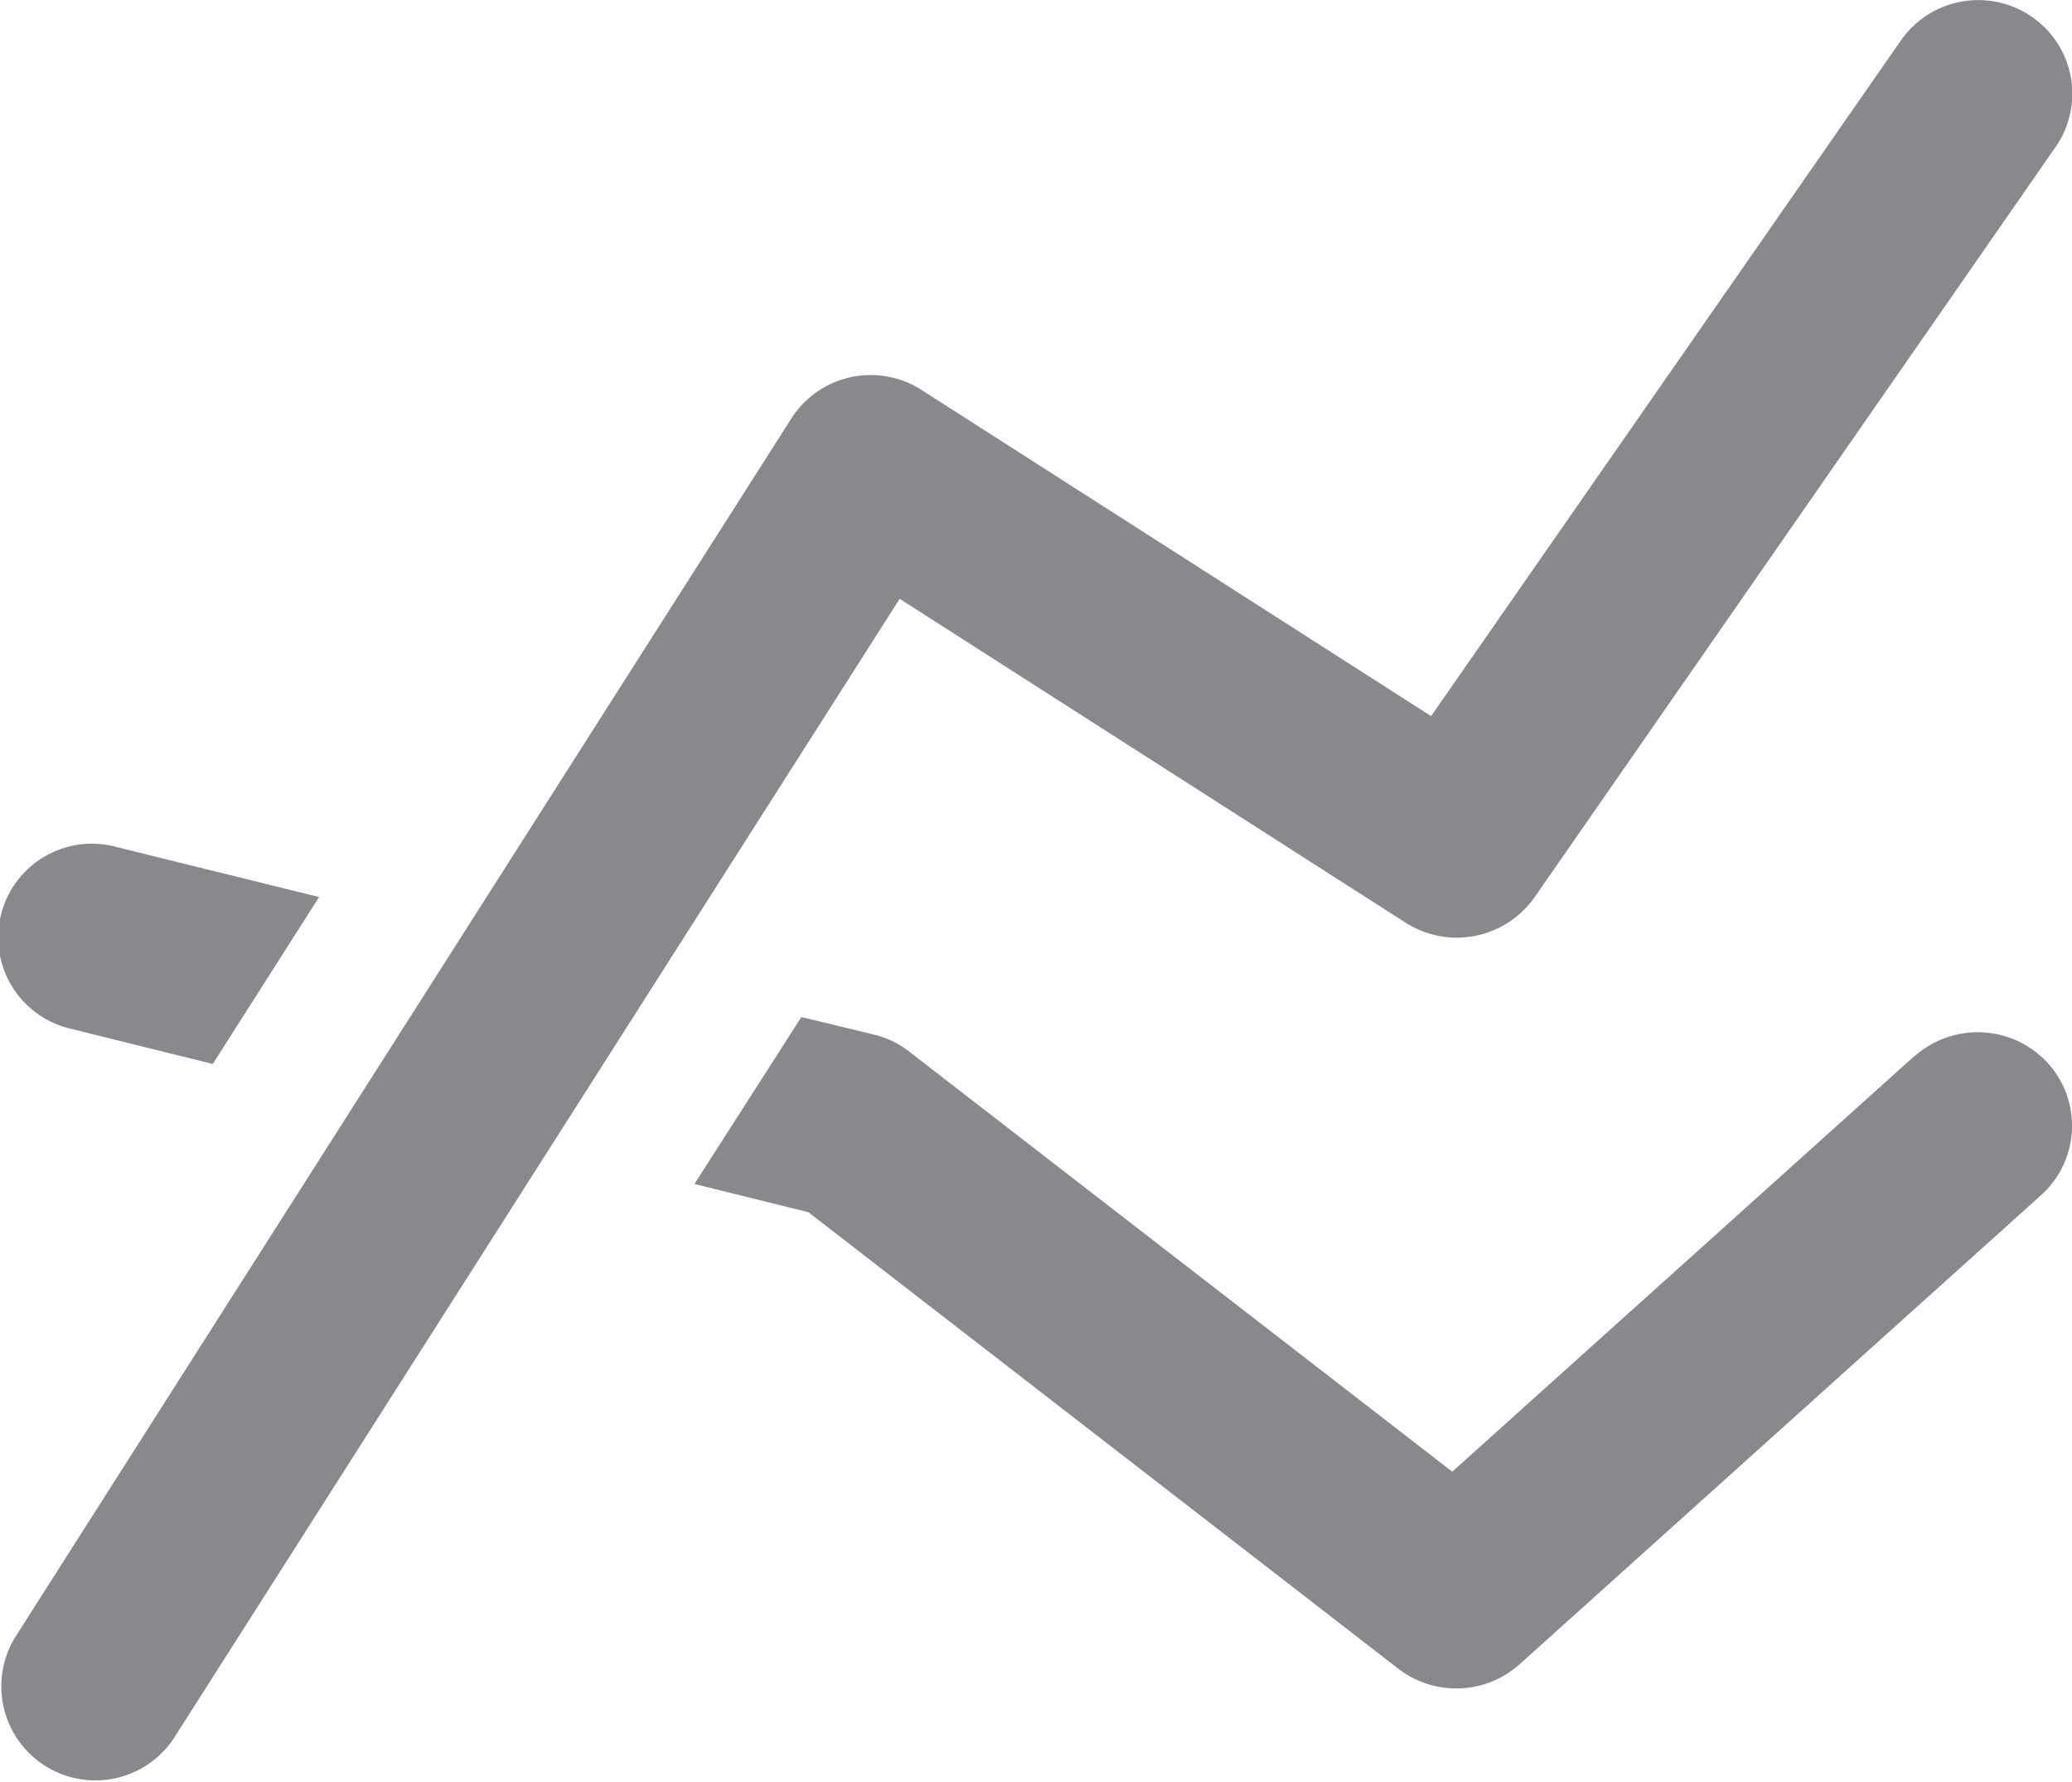 <svg xmlns="http://www.w3.org/2000/svg" width="17.442" height="15" viewBox="0 0 17.442 15">
  <path id="line-graph" d="M.6,10.9l1.189.295L2.684,9.79l-1.7-.42A.789.789,0,1,0,.6,10.9Zm15.515.227-3.892,3.5L7.648,11.088a.782.782,0,0,0-.295-.141L6.744,10.8l-.9,1.405.959.238,4.968,3.844a.8.8,0,0,0,1.018-.038L17.179,12.3a.785.785,0,0,0,.056-1.114.8.8,0,0,0-1.12-.056ZM7.572,7.28l4.262,2.728a.8.8,0,0,0,1.081-.215L17.3,3.479a.786.786,0,0,0-.2-1.1.794.794,0,0,0-1.1.2L12.045,8.267,7.758,5.523a.793.793,0,0,0-1.1.241L.122,16.026a.792.792,0,0,0,1.338.847L7.571,7.28Z" transform="translate(0.002 -2.239)" fill="#87898c"/>
</svg>
